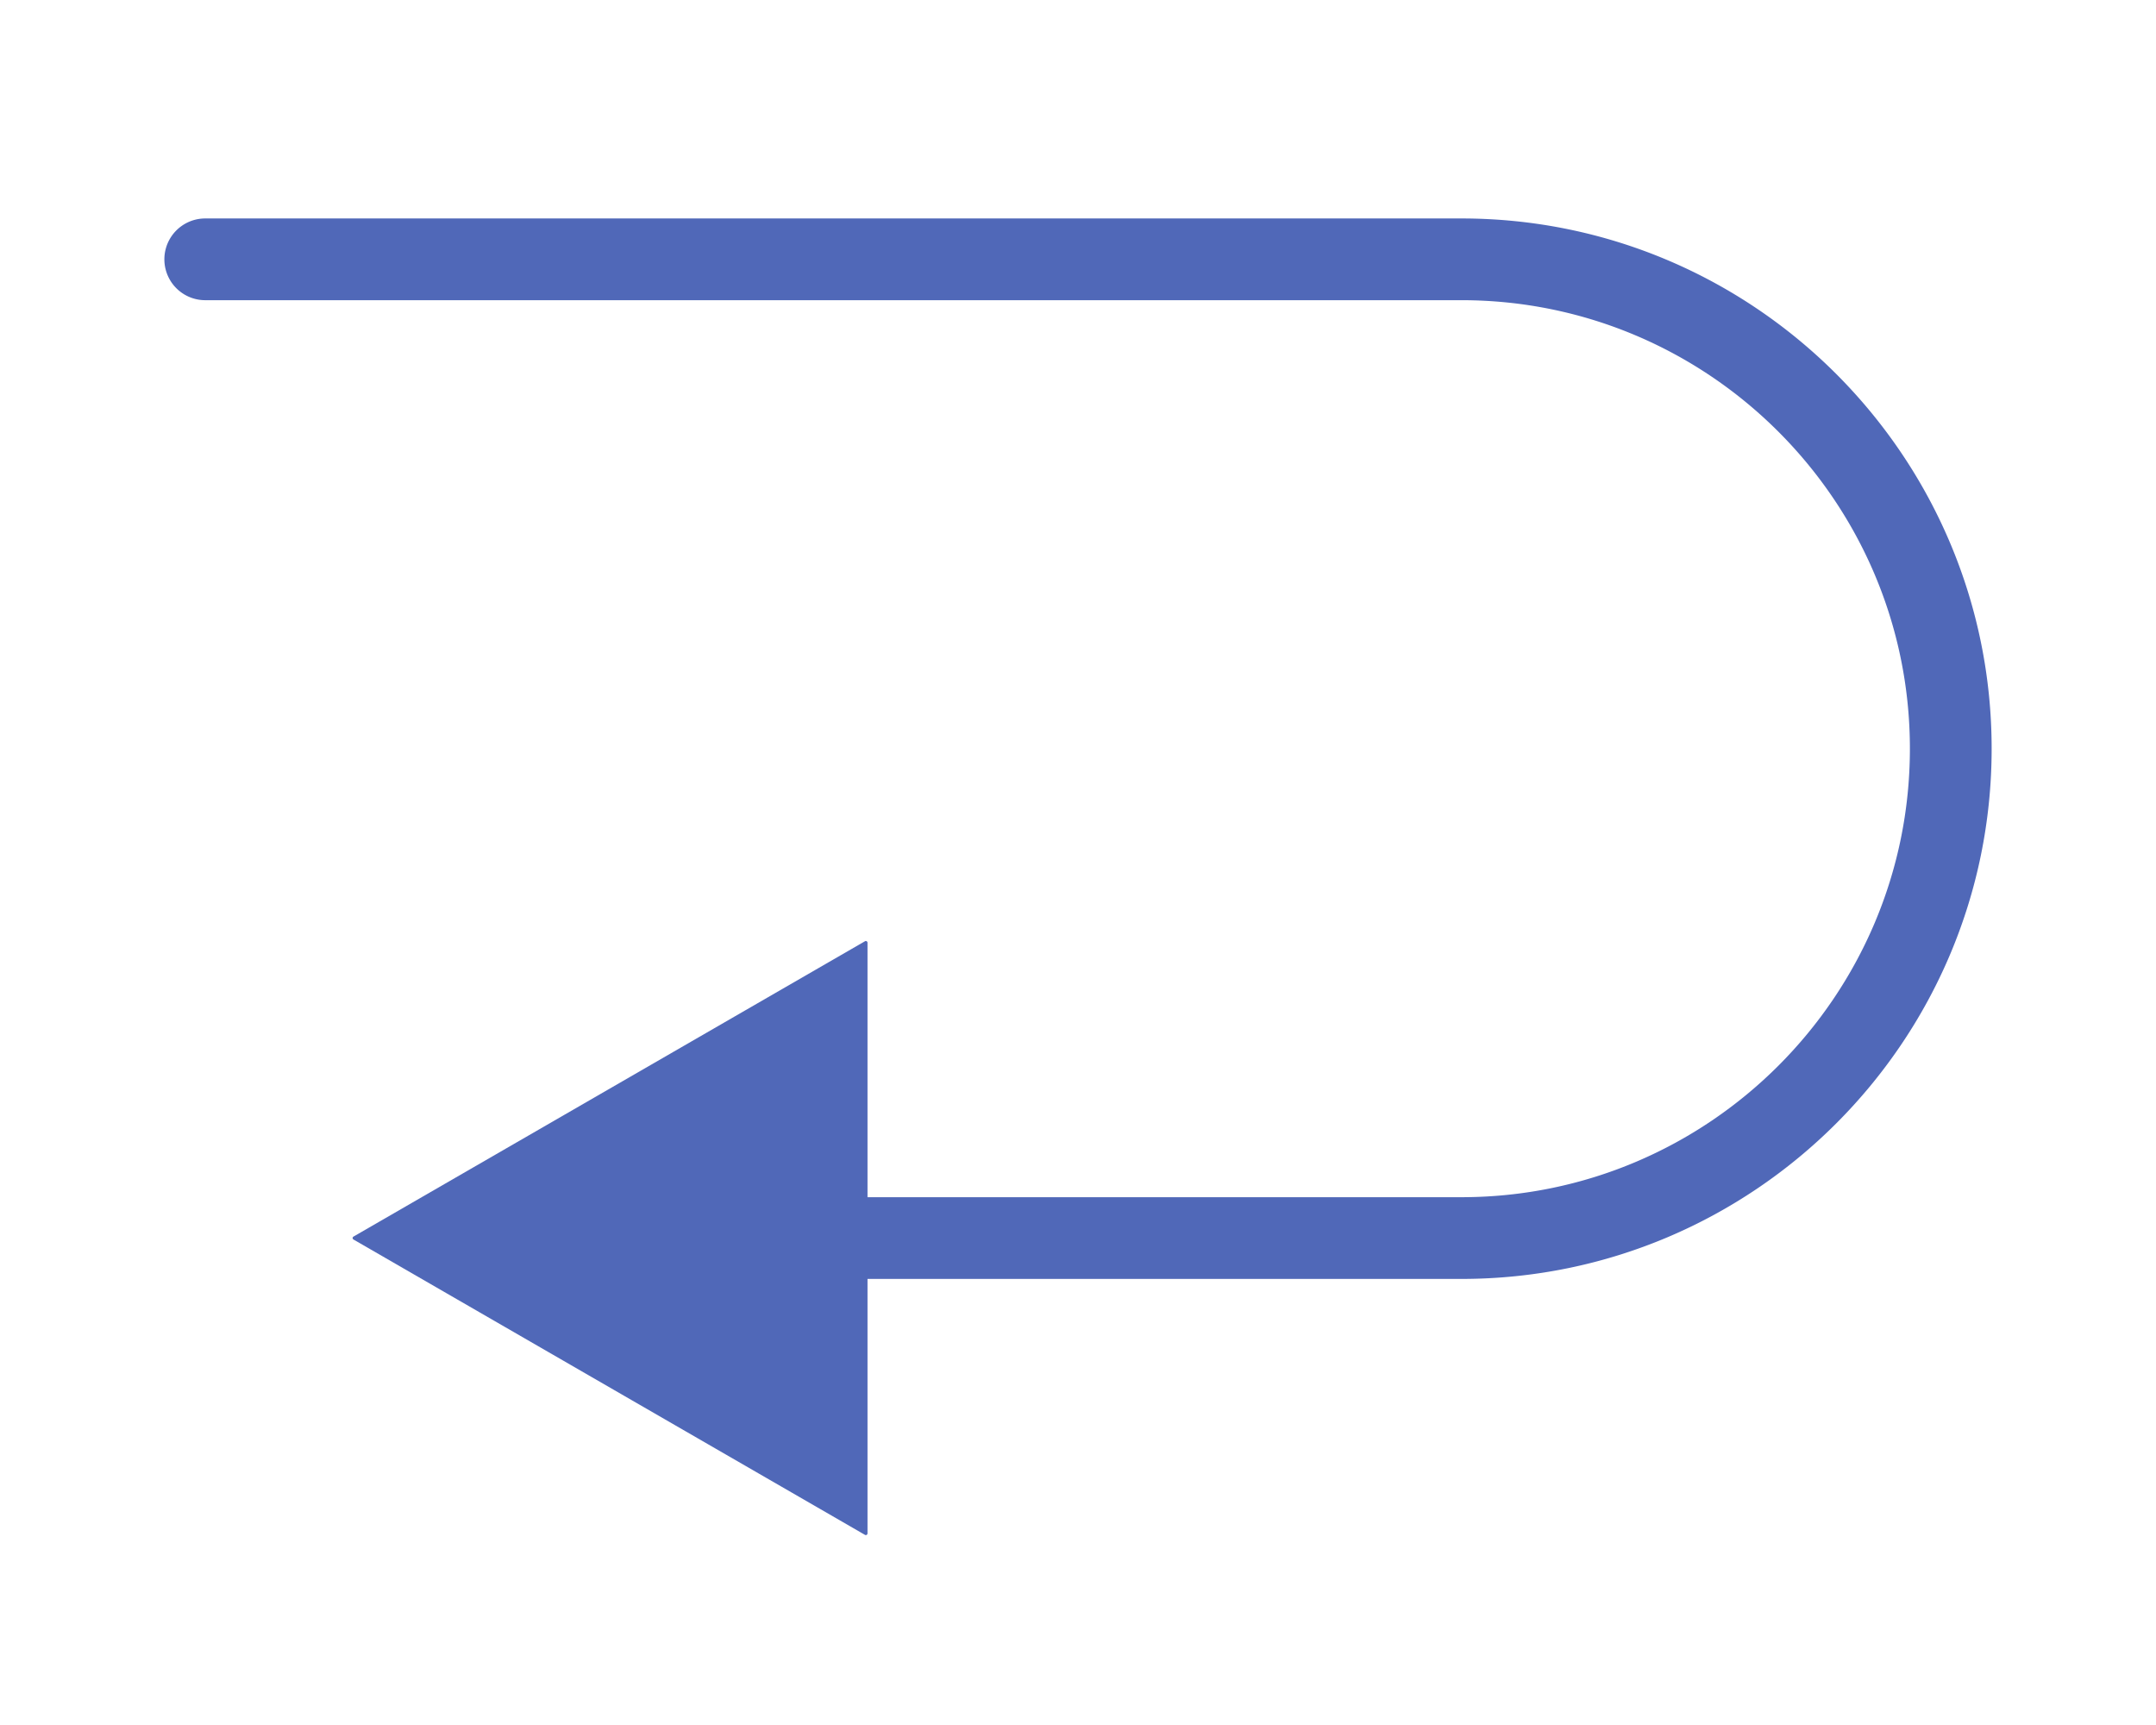 <svg id="Layer_1" data-name="Layer 1" xmlns="http://www.w3.org/2000/svg" viewBox="0 0 1280 1024"><defs><style>.cls-1{fill:#5068B8;}</style></defs><path class="cls-1" d="M867.67,759.2H468.15a24.26,24.26,0,1,1,0-48.52H867.67c146.81,0,266.22-119.44,266.22-266.24S1014.48,178.2,867.67,178.2H121.85a24.26,24.26,0,1,1,0-48.52H867.67c173.56,0,314.75,141.2,314.75,314.76S1041.23,759.2,867.67,759.2Z"/><path class="cls-1" d="M209.85,735.8,513.53,911.13a1,1,0,0,0,1.5-.86V559.6a1,1,0,0,0-1.5-.86L209.85,734.07A1,1,0,0,0,209.85,735.8Z"/></svg>